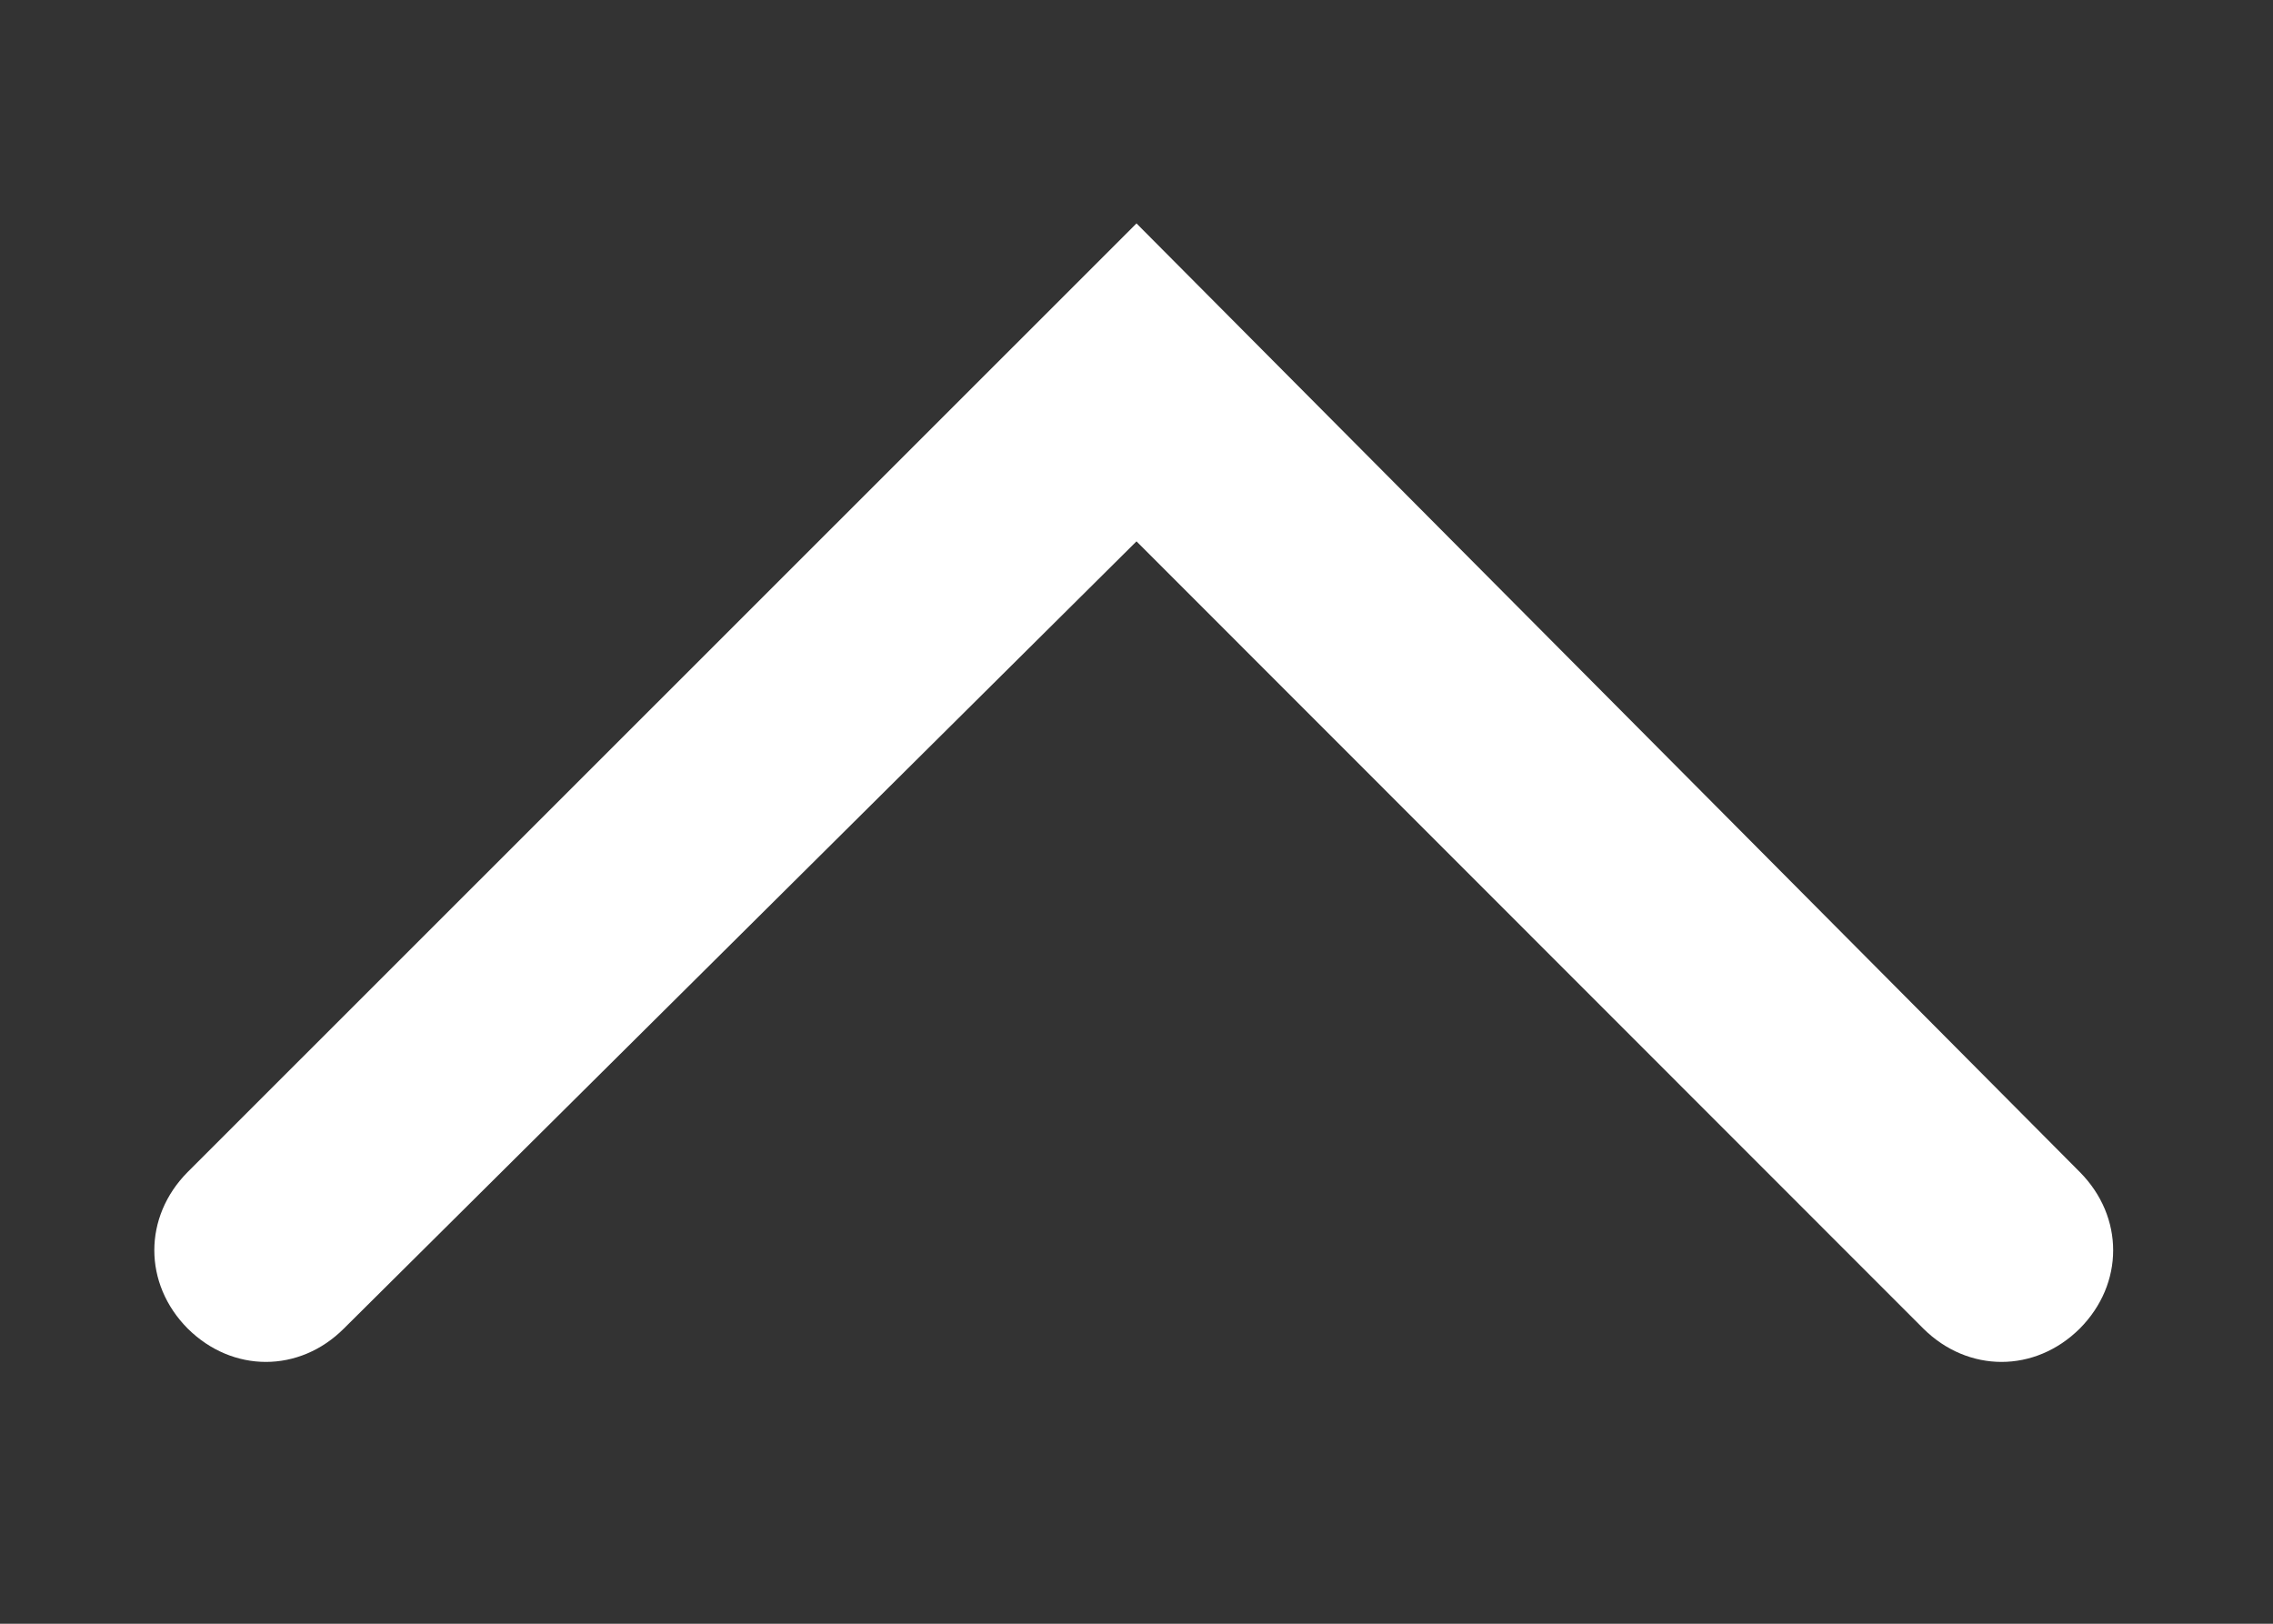 ﻿<?xml version="1.0" encoding="utf-8"?>
<svg version="1.1" xmlns:xlink="http://www.w3.org/1999/xlink" width="7px" height="5px" xmlns="http://www.w3.org/2000/svg">
  <rect width="100%" height="100%" fill="#333333" stroke="none"/>
  <g transform="matrix(1 0 0 1 -1476 -46 )">
    <path d="M 0.578 3.609  C 0.441 3.747  0.441 3.953  0.578 4.091  C 0.716 4.228  0.922 4.228  1.059 4.091  L 3.5 1.667  L 5.923 4.091  C 6.061 4.228  6.267 4.228  6.405 4.091  C 6.542 3.953  6.542 3.747  6.405 3.609  L 3.5 0.688  L 0.578 3.609  Z " fill-rule="nonzero" fill="#ffffff" stroke="none" transform="matrix(1 0 0 1 1476 46 )" />
  </g>
</svg>